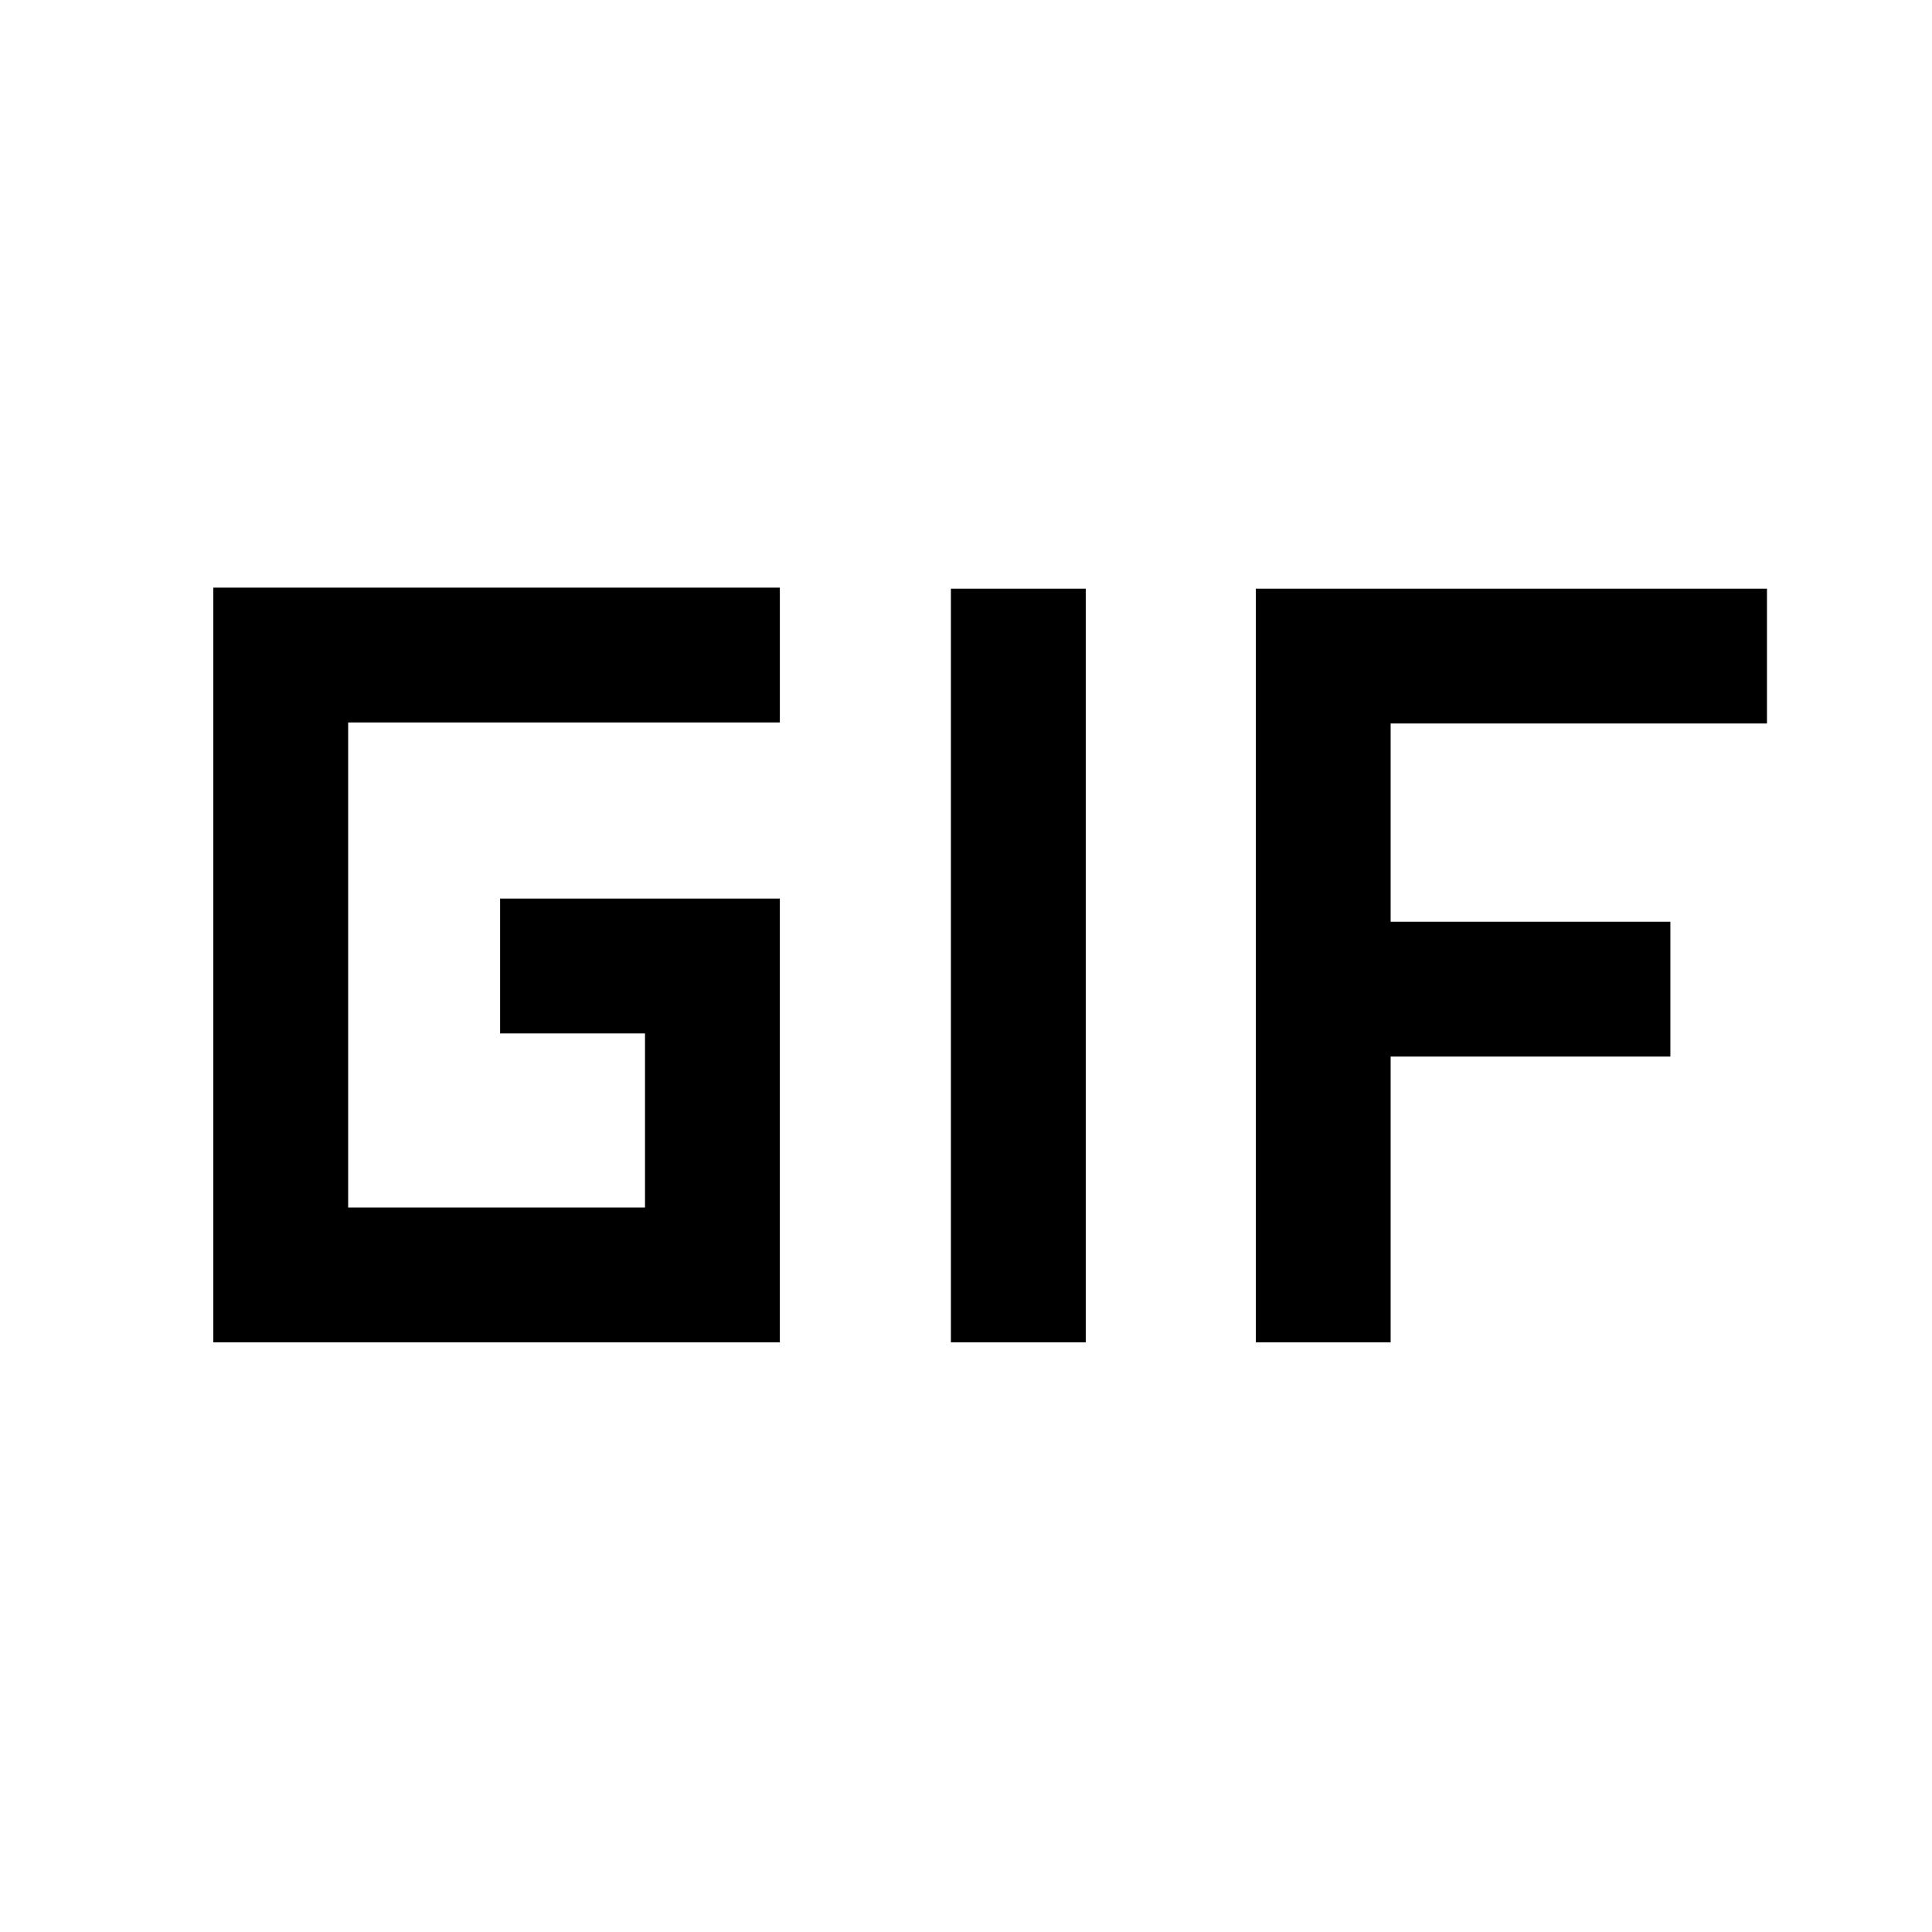<svg xmlns="http://www.w3.org/2000/svg" height="20" viewBox="0 -960 960 960" width="20"><path d="M106-293v-375h281.5v67H173v241h147.5v-86.5h-72v-67h139V-293H106Zm366.5 0v-374.5h67V-293h-67Zm151.5 0v-374.5h254v67H691v98.5h139v67H691v142h-67Z"/></svg>